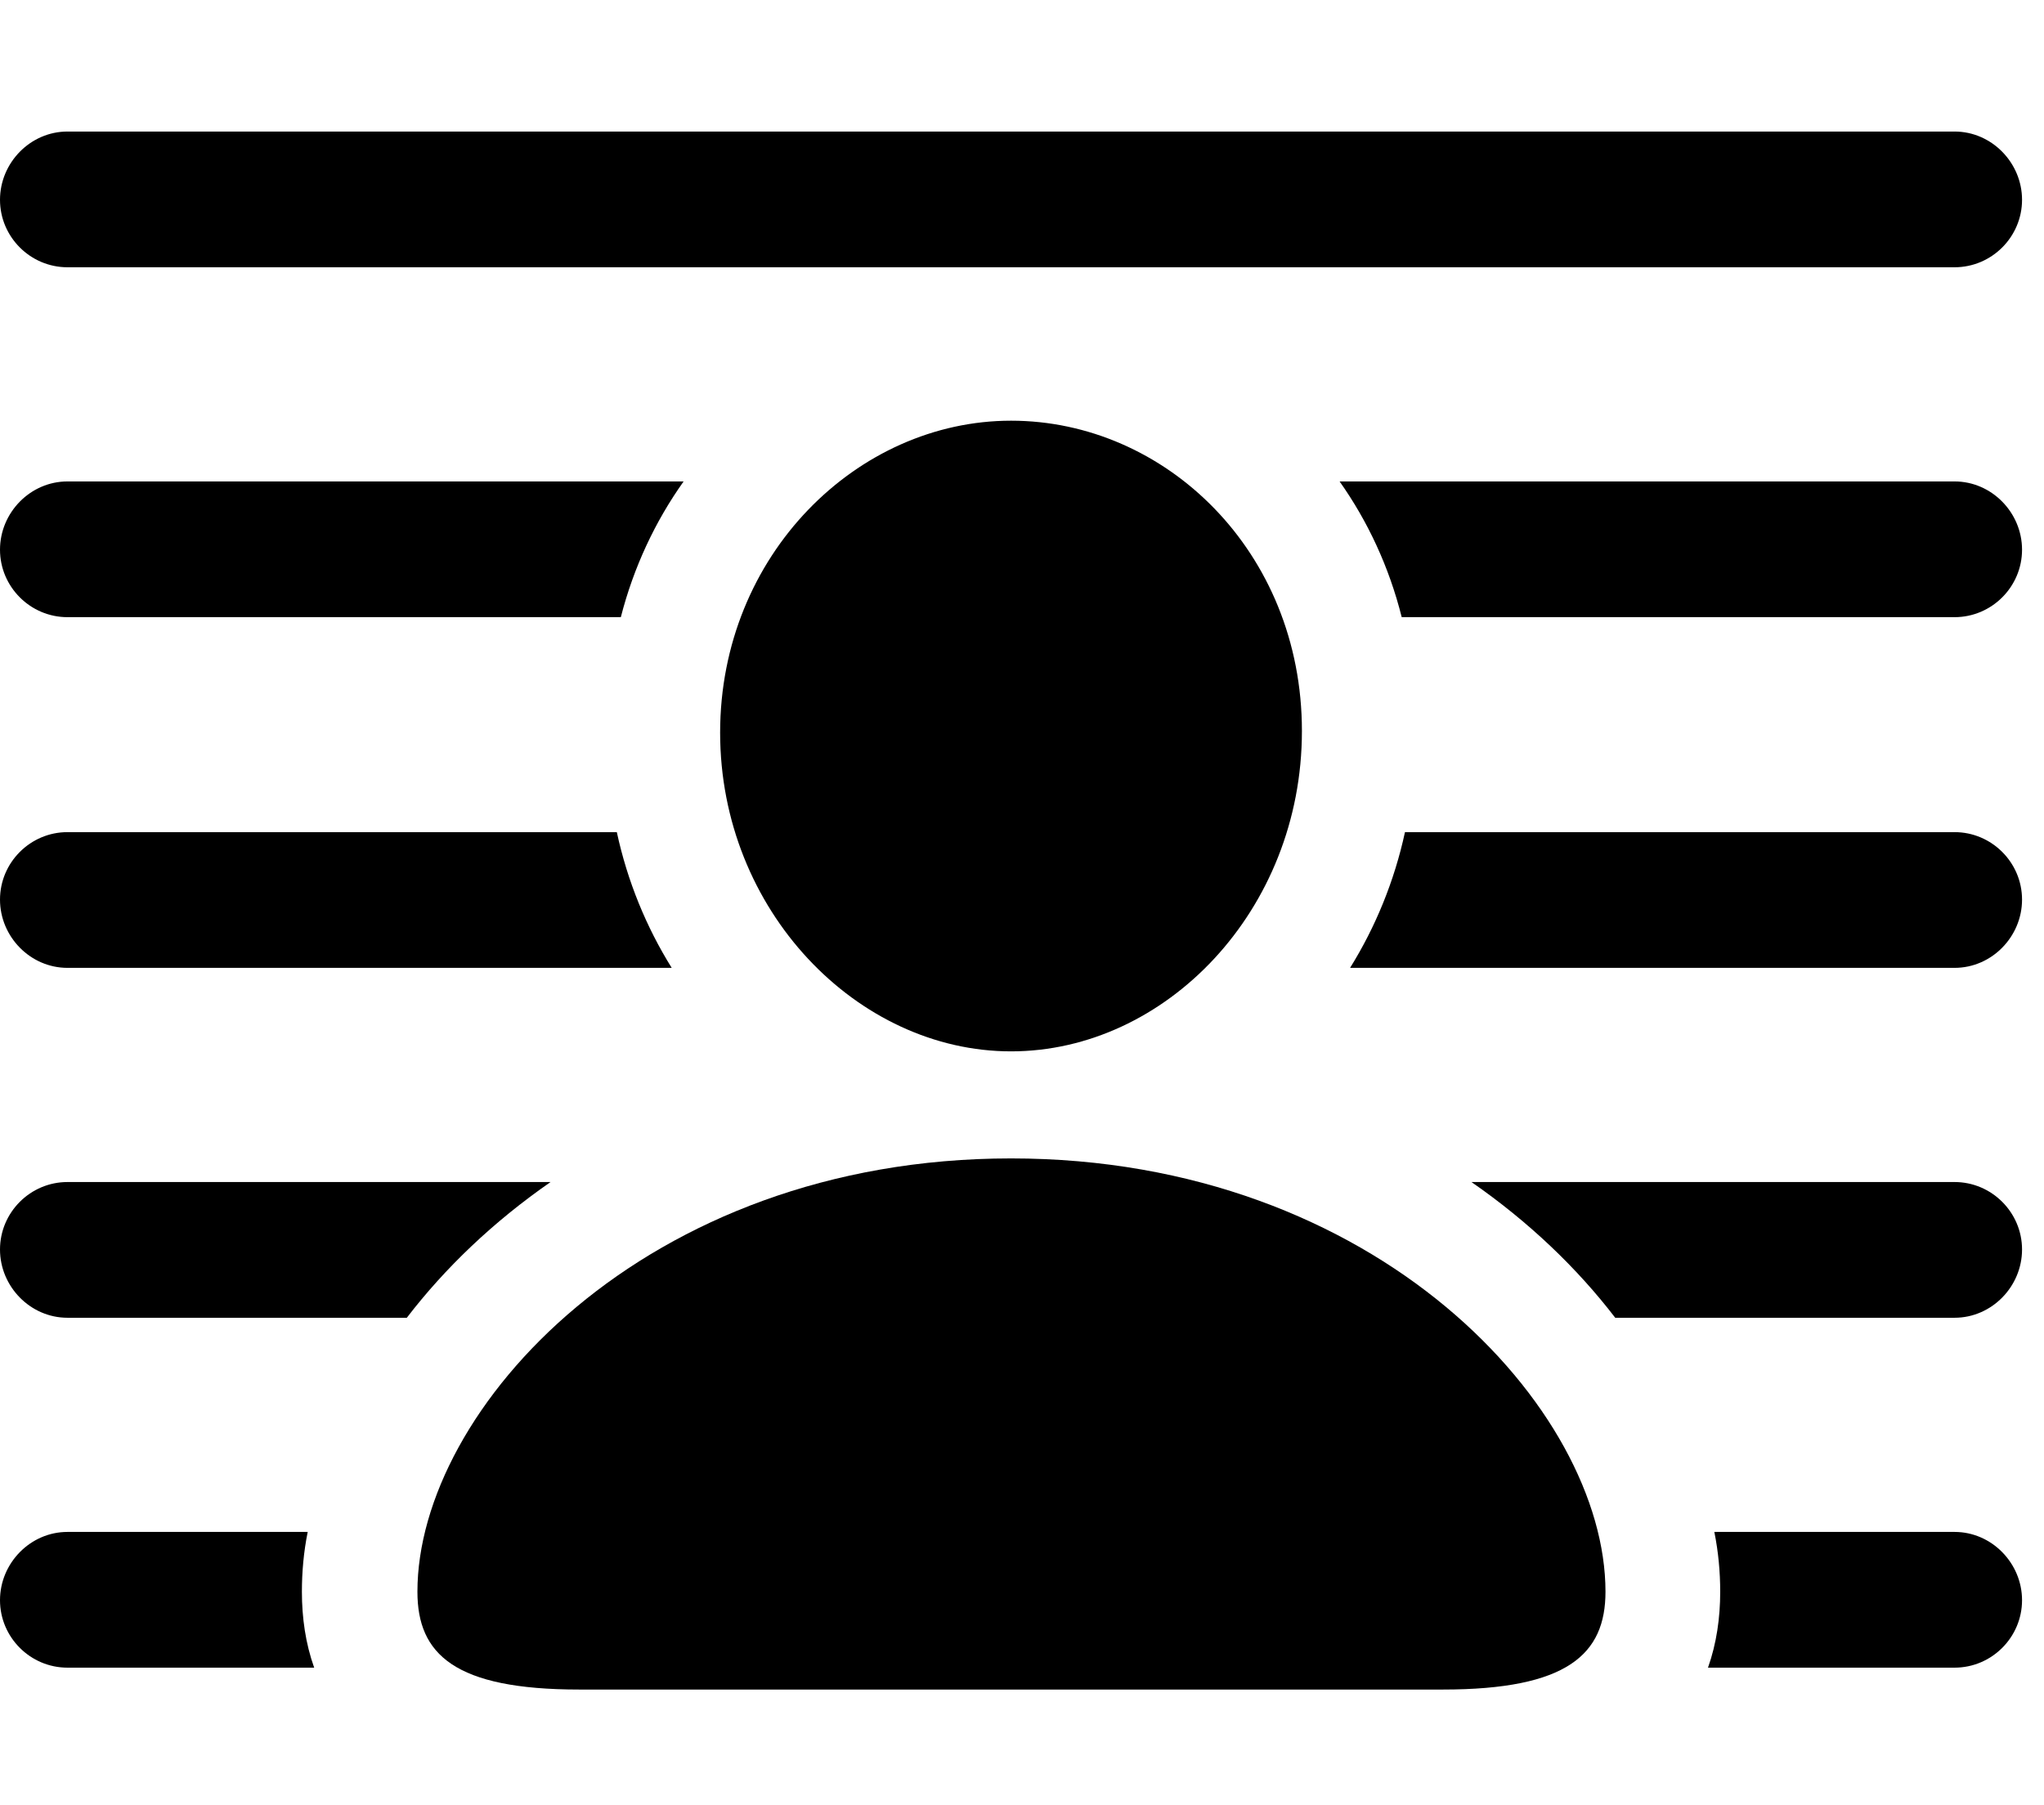 <svg version="1.1" xmlns="http://www.w3.org/2000/svg" xmlns:xlink="http://www.w3.org/1999/xlink" viewBox="0 0 33.141 29.271">
 <g>
  
  <path d="M4.895 25.812C4.895 26.233 4.954 26.651 5.094 27.043L1.094 27.043C0.492 27.043 0 26.551 0 25.949C0 25.348 0.492 24.842 1.094 24.842L4.989 24.842C4.923 25.169 4.895 25.494 4.895 25.812ZM32.785 25.949C32.785 26.551 32.293 27.043 31.691 27.043L27.693 27.043C27.832 26.651 27.891 26.233 27.891 25.812C27.891 25.494 27.862 25.169 27.796 24.842L31.691 24.842C32.293 24.842 32.785 25.348 32.785 25.949ZM6.596 21.369L1.094 21.369C0.492 21.369 0 20.863 0 20.262C0 19.66 0.492 19.168 1.094 19.168L8.927 19.168C7.997 19.813 7.213 20.564 6.596 21.369ZM32.785 20.262C32.785 20.863 32.293 21.369 31.691 21.369L26.189 21.369C25.572 20.564 24.788 19.813 23.858 19.168L31.691 19.168C32.293 19.168 32.785 19.66 32.785 20.262ZM10.891 15.695L1.094 15.695C0.492 15.695 0 15.19 0 14.588C0 13.986 0.492 13.494 1.094 13.494L10.001 13.494C10.173 14.291 10.479 15.034 10.891 15.695ZM32.785 14.588C32.785 15.19 32.293 15.695 31.691 15.695L21.89 15.695C22.301 15.034 22.607 14.292 22.78 13.494L31.691 13.494C32.293 13.494 32.785 13.986 32.785 14.588ZM10.066 10.008L1.094 10.008C0.492 10.008 0 9.516 0 8.914C0 8.312 0.492 7.807 1.094 7.807L11.084 7.807C10.624 8.454 10.274 9.196 10.066 10.008ZM32.785 8.914C32.785 9.516 32.293 10.008 31.691 10.008L22.727 10.008C22.523 9.193 22.176 8.452 21.72 7.807L31.691 7.807C32.293 7.807 32.785 8.312 32.785 8.914ZM32.785 3.24C32.785 3.842 32.293 4.334 31.691 4.334L1.094 4.334C0.492 4.334 0 3.842 0 3.24C0 2.639 0.492 2.133 1.094 2.133L31.691 2.133C32.293 2.133 32.785 2.639 32.785 3.24Z" style="fill:hsl(0 0 0/0.85)"></path>
  <path d="M16.393 17.049C18.895 17.049 21.109 14.766 21.109 11.854C21.109 8.941 18.895 6.822 16.393 6.822C13.904 6.822 11.676 8.996 11.676 11.881C11.676 14.766 13.904 17.049 16.393 17.049ZM9.393 27.398L23.393 27.398C25.416 27.398 26.031 26.824 26.031 25.812C26.031 22.859 22.34 18.785 16.393 18.785C10.445 18.785 6.768 22.859 6.768 25.812C6.768 26.824 7.369 27.398 9.393 27.398Z" style="fill:hsl(0 0 0/0.85)"></path>
 </g>
</svg>